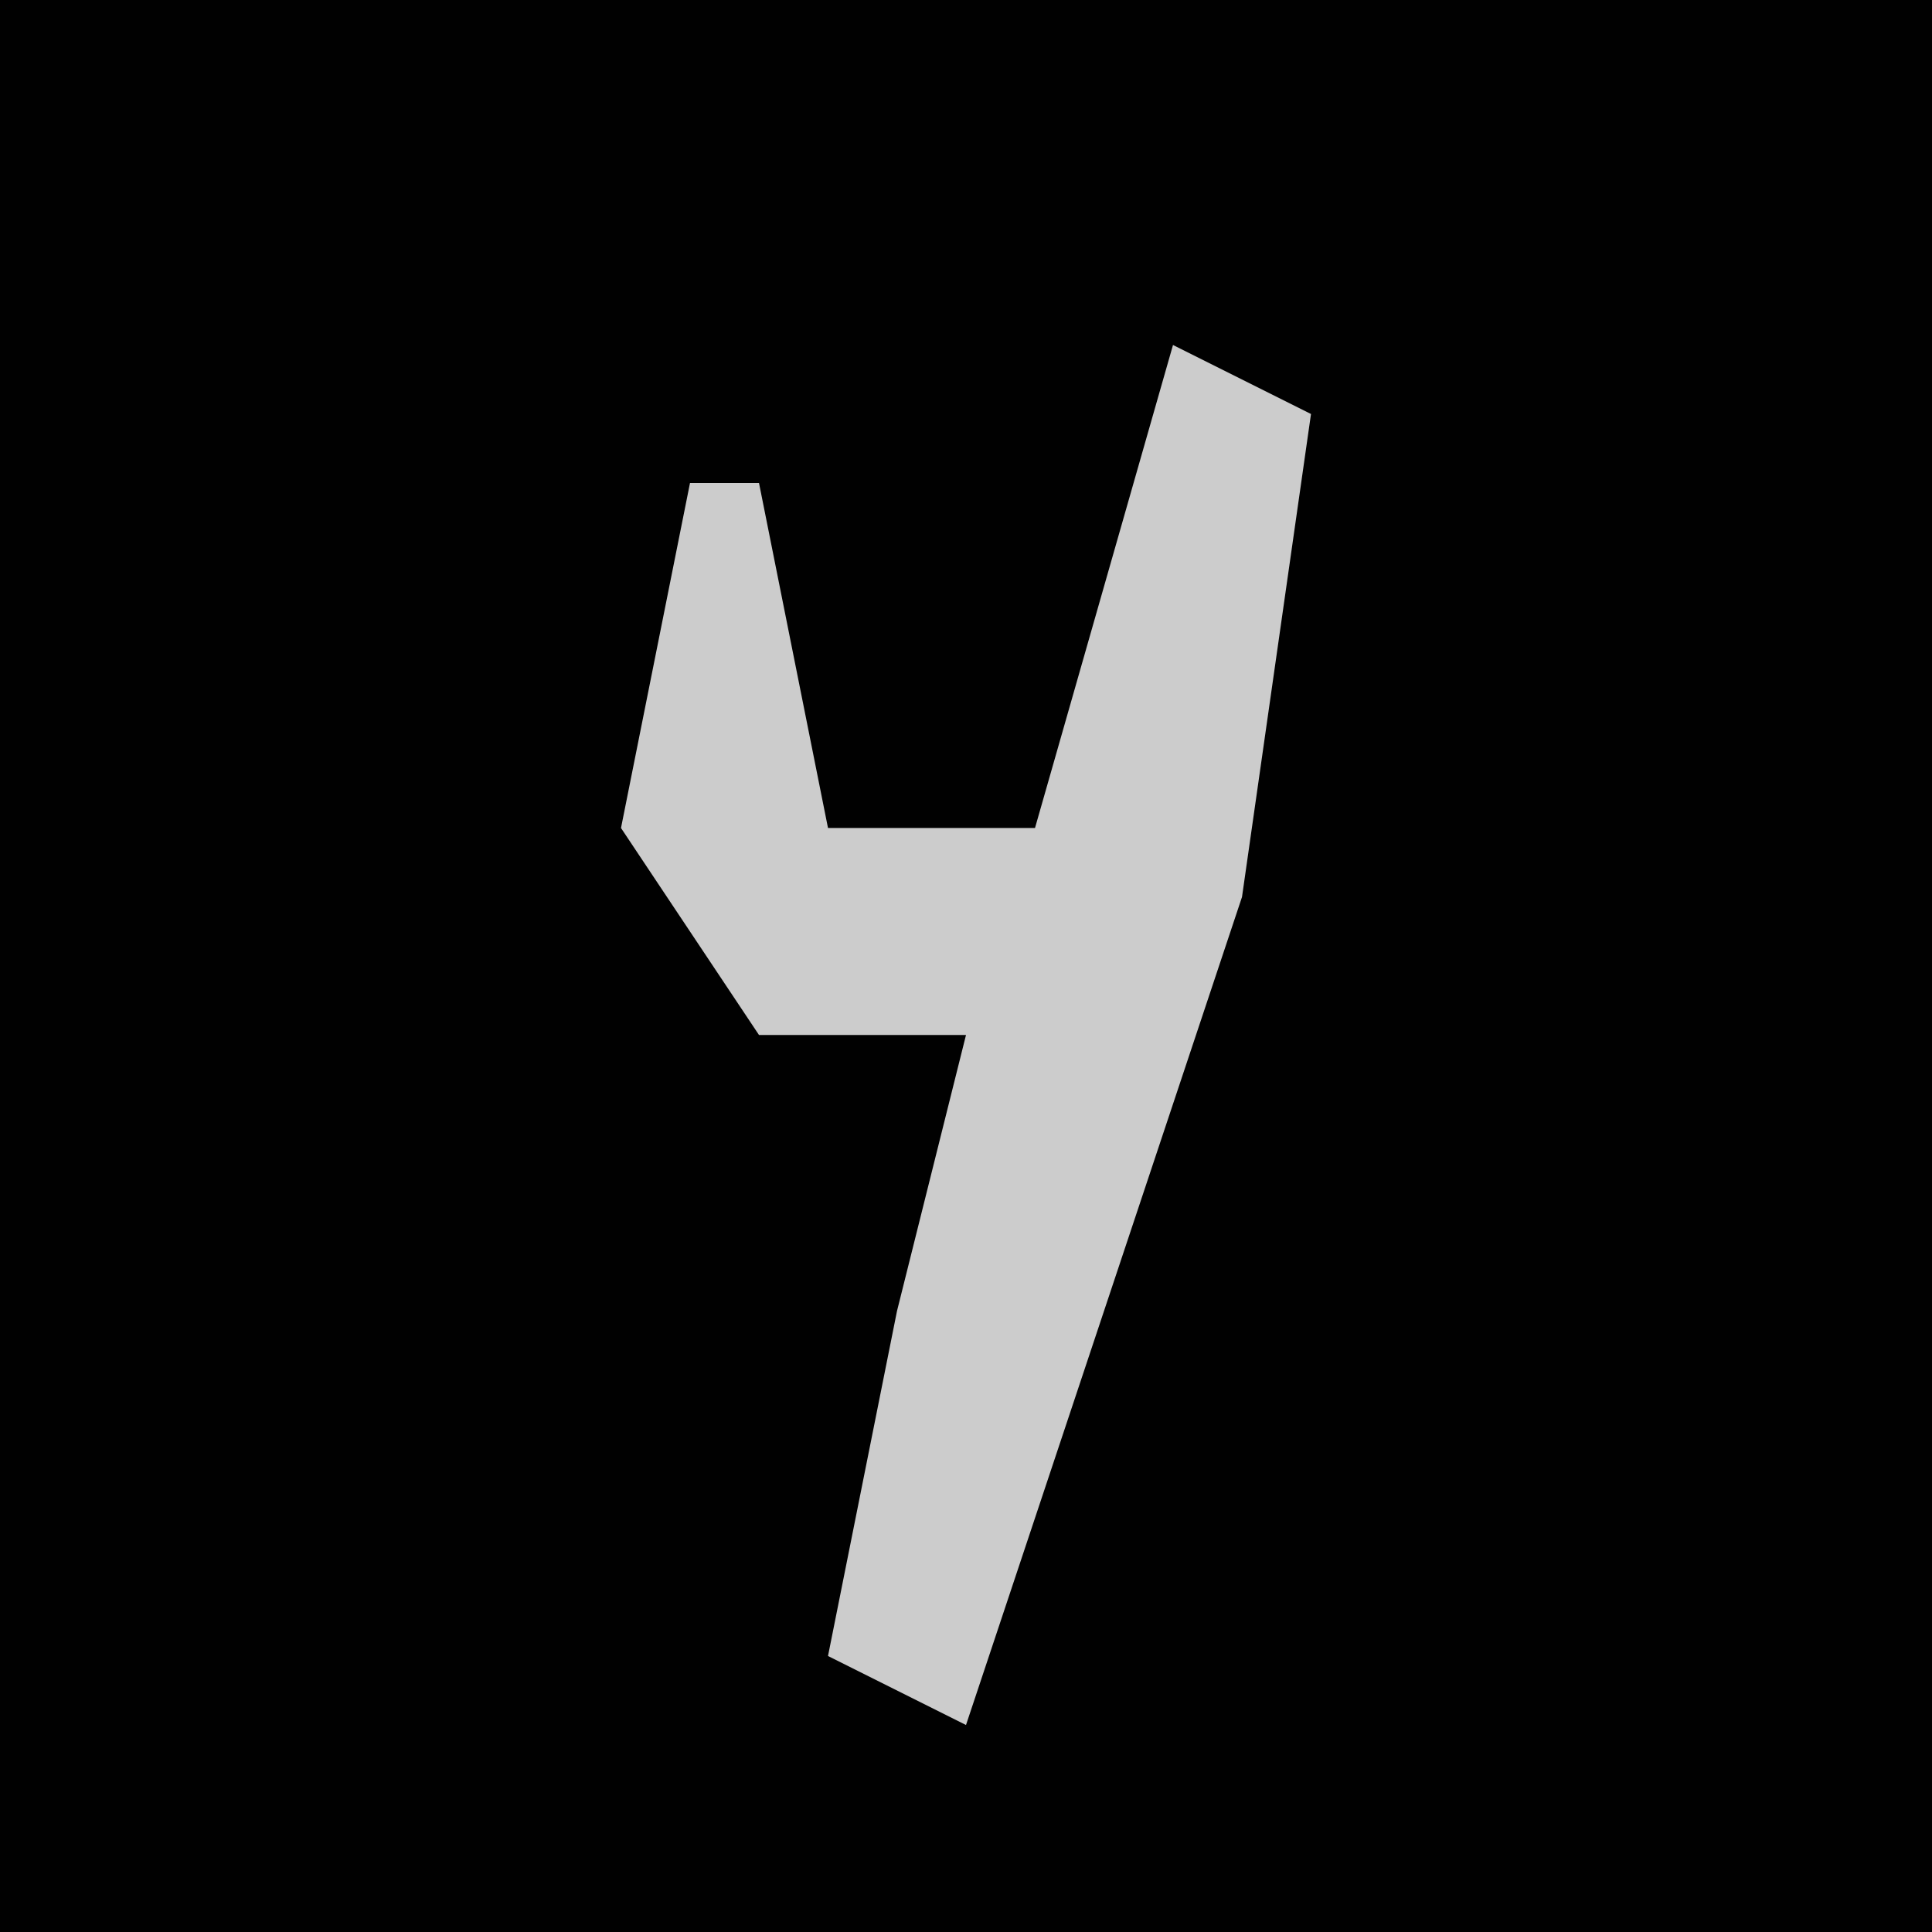 <?xml version="1.0" encoding="UTF-8"?>
<svg version="1.1" xmlns="http://www.w3.org/2000/svg" width="28" height="28">
<path d="M0,0 L28,0 L28,28 L0,28 Z " fill="#010101" transform="translate(0,0)"/>
<path d="M0,0 L2,1 L1,8 L-3,20 L-5,19 L-4,14 L-3,10 L-6,10 L-8,7 L-7,2 L-6,2 L-5,7 L-2,7 Z " fill="#CCCCCC" transform="translate(17,5)"/>
</svg>
